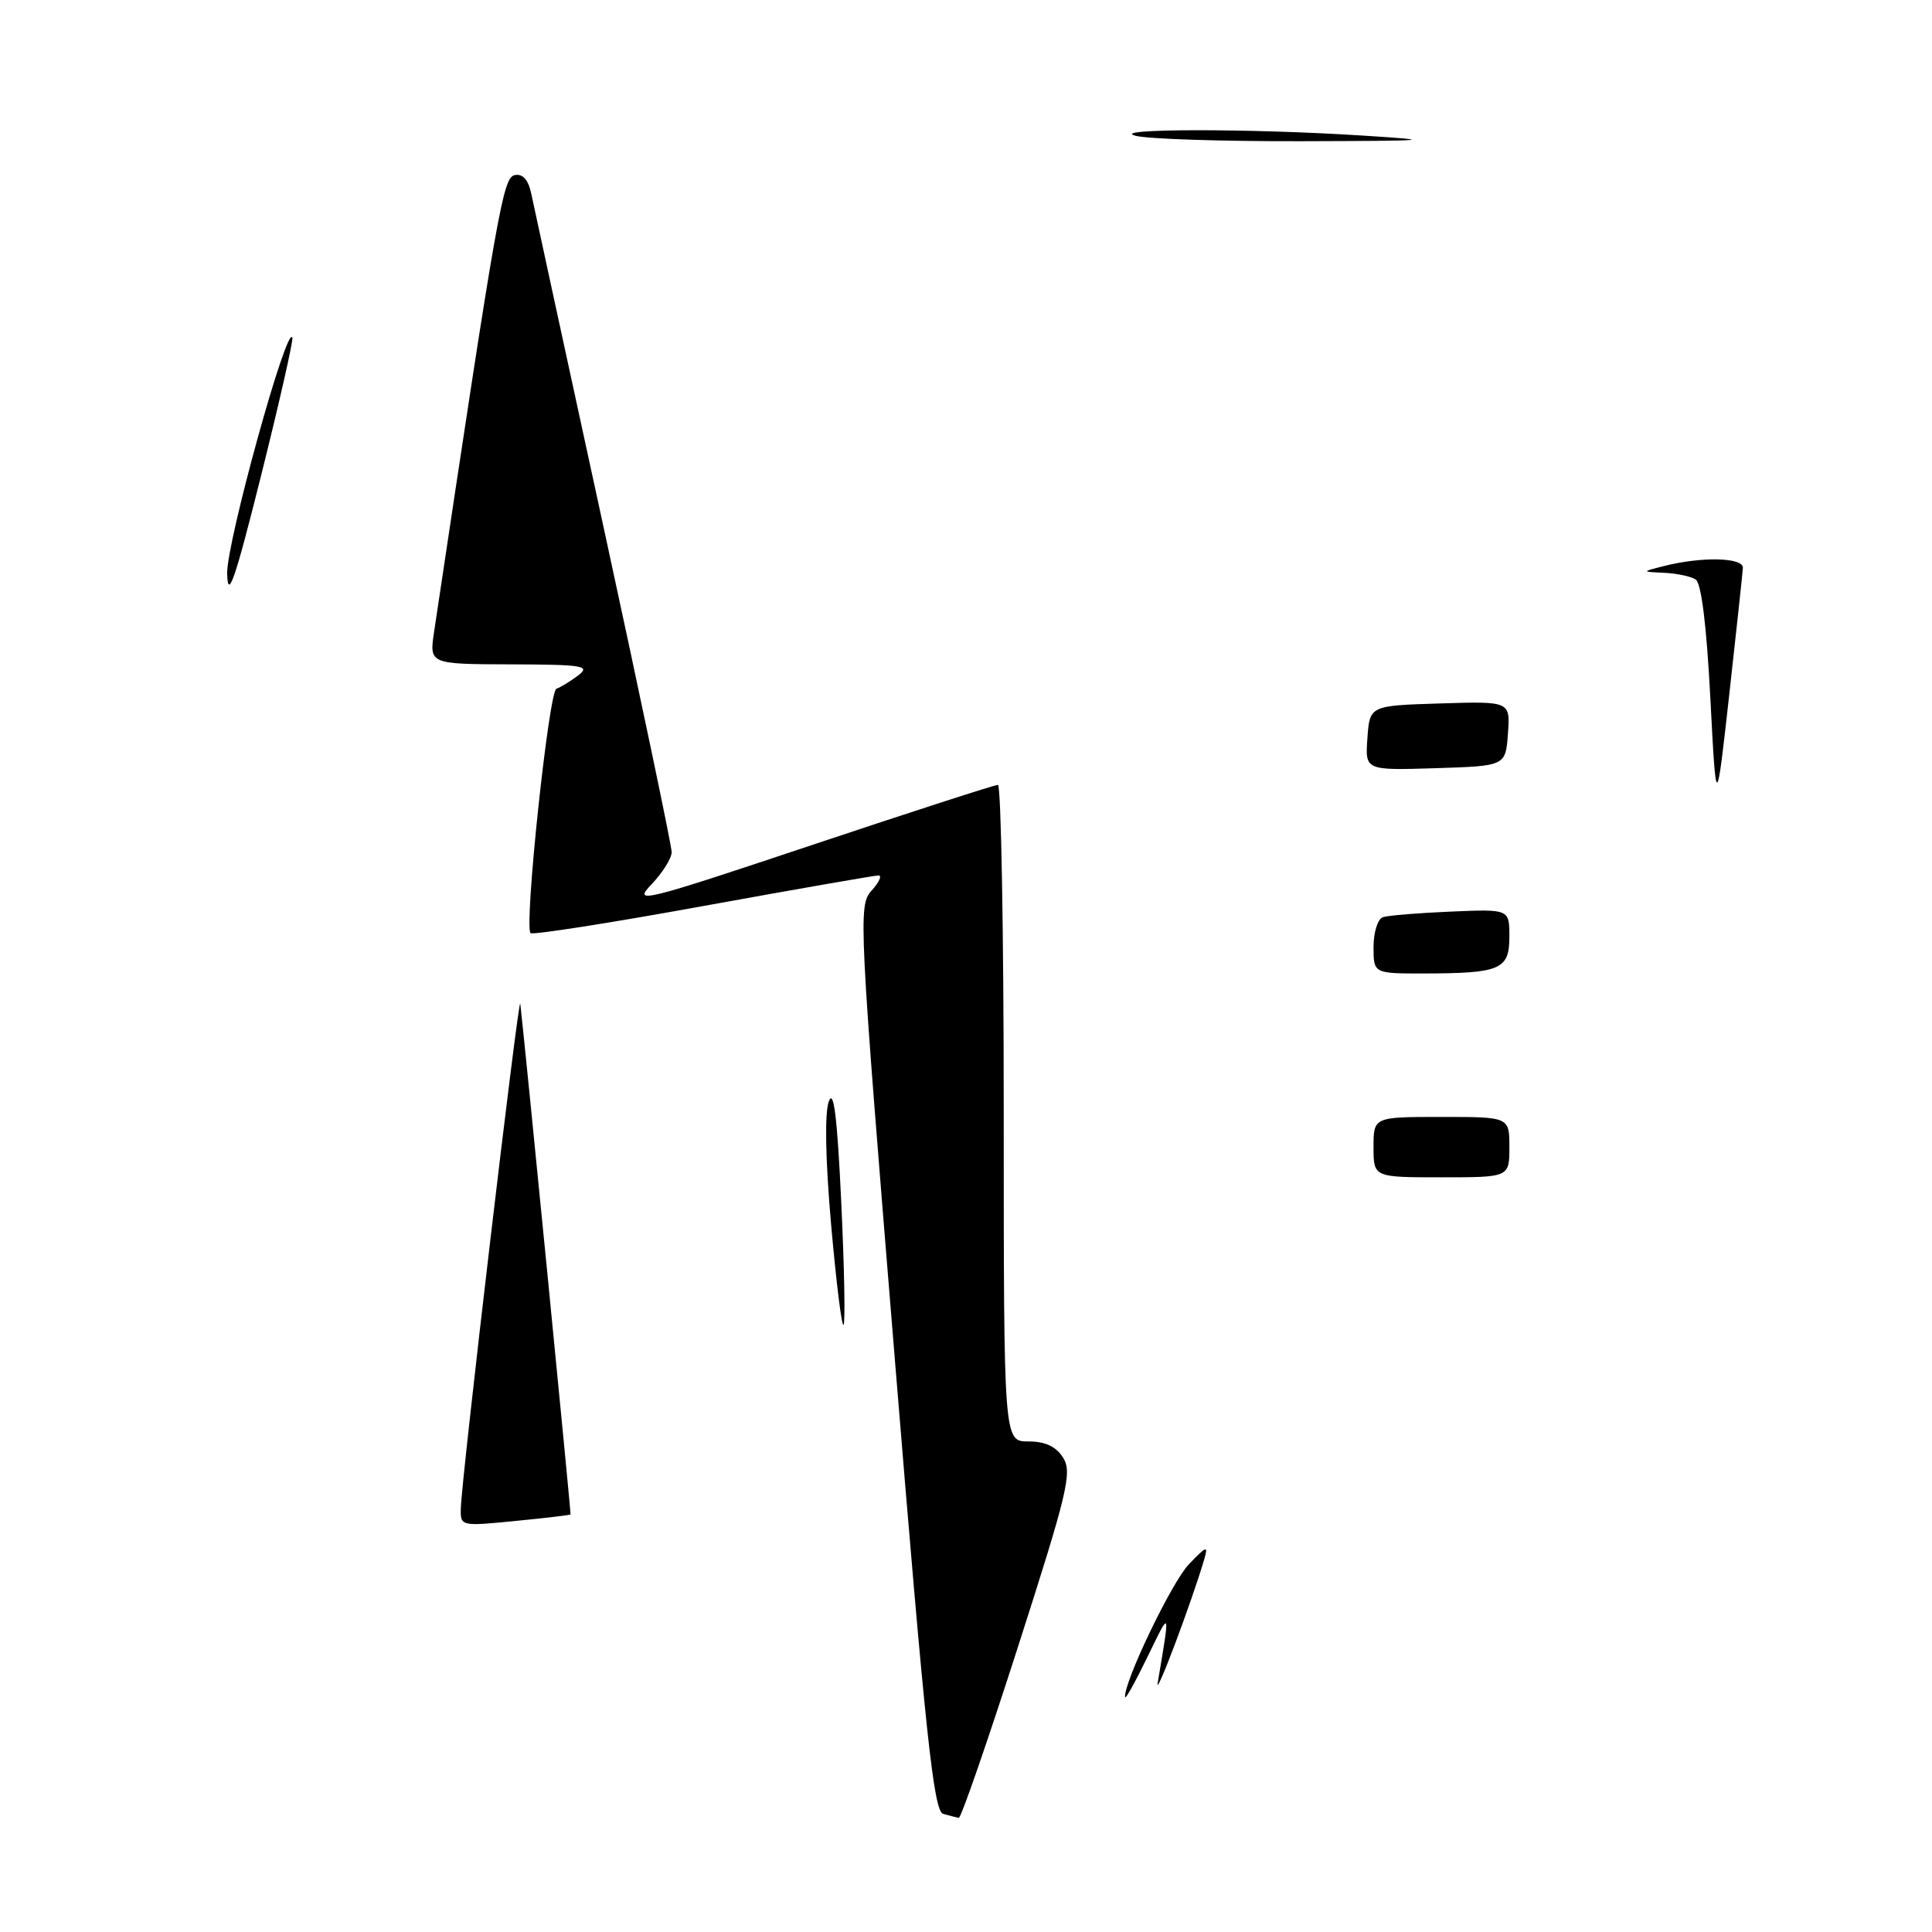 <?xml version="1.0" encoding="UTF-8" standalone="no"?>
<!DOCTYPE svg PUBLIC "-//W3C//DTD SVG 1.1//EN" "http://www.w3.org/Graphics/SVG/1.1/DTD/svg11.dtd" >
<svg xmlns="http://www.w3.org/2000/svg" xmlns:xlink="http://www.w3.org/1999/xlink" version="1.1" viewBox="0 0 256 256">
 <g >
 <path fill="currentColor"
d=" M 124.98 240.35 C 123.71 240.01 122.64 229.97 118.56 179.99 C 113.80 121.82 113.71 119.98 115.48 118.02 C 116.49 116.91 116.90 116.00 116.41 116.00 C 115.91 116.00 105.44 117.83 93.15 120.06 C 80.85 122.30 70.57 123.91 70.30 123.64 C 69.42 122.75 72.72 91.59 73.73 91.26 C 74.27 91.08 75.57 90.28 76.61 89.50 C 78.29 88.22 77.29 88.06 67.69 88.03 C 56.88 88.00 56.88 88.00 57.52 83.71 C 65.97 27.37 66.65 23.50 68.22 23.20 C 69.28 22.99 70.01 23.83 70.40 25.69 C 70.73 27.24 75.04 47.16 80.00 69.96 C 84.95 92.77 89.00 112.09 89.00 112.91 C 89.00 113.72 87.80 115.64 86.33 117.18 C 83.81 119.81 85.00 119.52 107.56 111.98 C 120.70 107.59 131.80 104.00 132.23 104.00 C 132.65 104.00 133.00 123.58 133.00 147.50 C 133.00 191.00 133.00 191.00 136.26 191.00 C 138.52 191.00 139.93 191.66 140.88 193.17 C 142.09 195.11 141.45 197.79 134.90 218.17 C 130.87 230.73 127.33 240.95 127.04 240.88 C 126.74 240.82 125.82 240.58 124.98 240.35 Z  M 149.08 224.89 C 148.84 223.02 155.26 209.64 157.53 207.28 C 159.91 204.79 160.13 204.73 159.55 206.67 C 157.91 212.26 153.03 225.22 153.40 223.00 C 155.07 213.08 155.12 213.22 152.07 219.50 C 150.47 222.80 149.12 225.22 149.08 224.89 Z  M 61.06 199.88 C 61.15 195.91 68.76 131.39 68.94 133.00 C 69.62 138.90 75.68 200.53 75.60 200.67 C 75.55 200.76 72.24 201.15 68.25 201.54 C 61.07 202.25 61.00 202.23 61.06 199.88 Z  M 110.12 162.20 C 109.37 153.63 109.26 147.48 109.82 145.95 C 110.47 144.20 110.94 148.00 111.47 159.31 C 111.88 168.00 112.02 175.32 111.77 175.56 C 111.53 175.80 110.79 169.79 110.12 162.20 Z  M 182.00 152.00 C 182.00 148.00 182.00 148.00 191.00 148.00 C 200.00 148.00 200.00 148.00 200.00 152.00 C 200.00 156.00 200.00 156.00 191.00 156.00 C 182.00 156.00 182.00 156.00 182.00 152.00 Z  M 182.00 125.47 C 182.00 123.53 182.56 121.75 183.25 121.53 C 183.94 121.30 187.99 120.97 192.25 120.79 C 200.00 120.46 200.00 120.46 200.00 124.11 C 200.00 128.46 198.84 128.97 188.75 128.99 C 182.00 129.00 182.00 129.00 182.00 125.47 Z  M 226.63 92.51 C 226.13 82.88 225.44 77.26 224.68 76.78 C 224.03 76.37 222.15 75.97 220.50 75.90 C 217.50 75.76 217.50 75.76 220.50 75.00 C 225.50 73.73 231.01 73.86 230.94 75.25 C 230.90 75.94 230.09 83.47 229.14 92.00 C 227.41 107.50 227.41 107.50 226.63 92.51 Z  M 181.19 97.79 C 181.50 93.50 181.50 93.50 190.81 93.21 C 200.12 92.92 200.12 92.92 199.81 97.21 C 199.50 101.50 199.50 101.50 190.19 101.79 C 180.88 102.08 180.88 102.08 181.19 97.79 Z  M 30.10 76.00 C 29.99 71.98 38.08 42.68 38.74 44.75 C 38.87 45.16 37.00 53.38 34.60 63.00 C 31.10 76.98 30.19 79.60 30.10 76.00 Z  M 150.50 18.00 C 146.67 17.03 165.48 17.00 180.50 17.96 C 190.55 18.60 189.87 18.66 172.50 18.71 C 162.05 18.74 152.15 18.42 150.50 18.00 Z "/>
</g>
</svg>